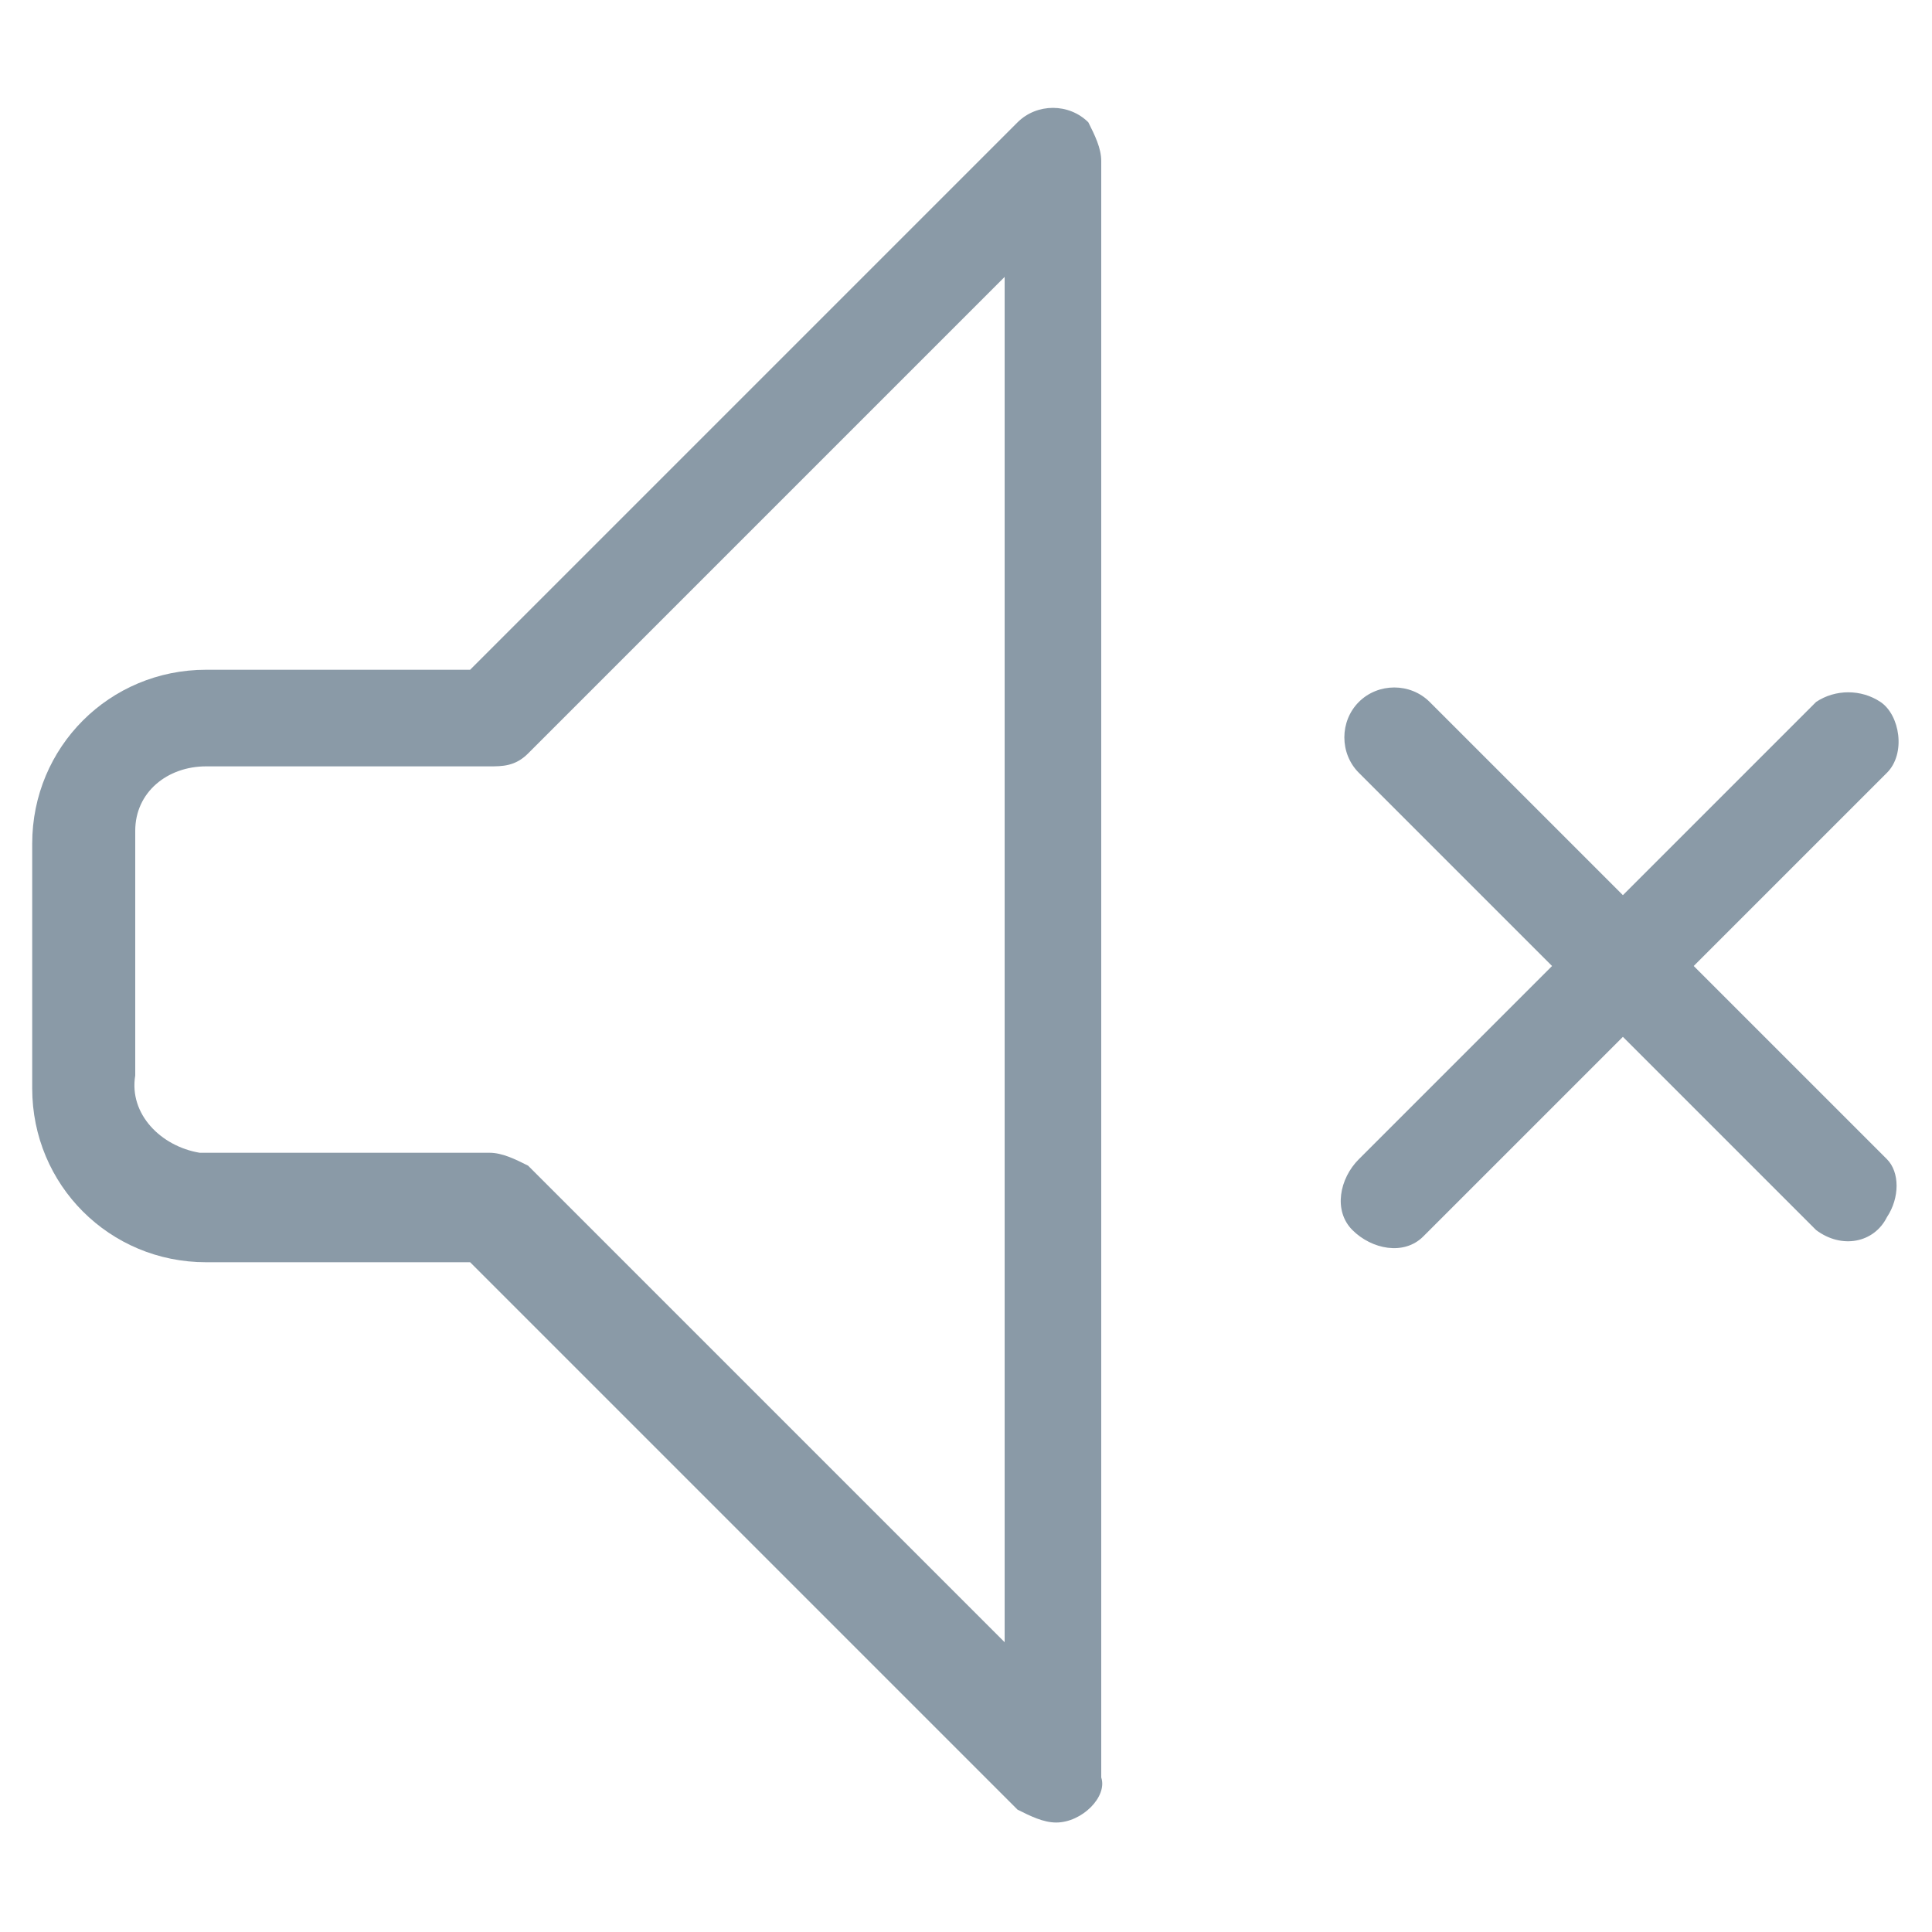 <?xml version="1.0" encoding="utf-8"?>
<!-- Generator: Adobe Illustrator 21.0.0, SVG Export Plug-In . SVG Version: 6.00 Build 0)  -->
<svg version="1.1" id="Layer_4" xmlns="http://www.w3.org/2000/svg" xmlns:xlink="http://www.w3.org/1999/xlink" x="0px" y="0px"
	 viewBox="0 0 30 30" style="enable-background:new 0 0 30 30;" xml:space="preserve">
<style type="text/css">
	.st0{fill:#8A9AA7;}
</style>
<title>icon-bbb</title>
<path class="st0" d="M26.3,15l3-3c0.3-0.3,0.2-0.9-0.1-1.1c-0.3-0.2-0.7-0.2-1,0l-3,3l-3-3c-0.3-0.3-0.8-0.3-1.1,0
	c-0.3,0.3-0.3,0.8,0,1.1l3,3l-3,3c-0.3,0.3-0.4,0.8-0.1,1.1c0.3,0.3,0.8,0.4,1.1,0.1l3.1-3.1l3,3c0.4,0.3,0.9,0.2,1.1-0.2
	c0.2-0.3,0.2-0.7,0-0.9L26.3,15z"/>
<path class="st0" d="M16.4,28.3c-0.2,0-0.4-0.1-0.6-0.2l-8.5-8.5H3.2c-1.5,0-2.7-1.2-2.7-2.7l0,0v-3.8c0-1.5,1.2-2.7,2.7-2.7h4.1
	l8.5-8.5c0.3-0.3,0.8-0.3,1.1,0c0.1,0.2,0.2,0.4,0.2,0.6v25.1C17.2,27.9,16.8,28.3,16.4,28.3z M3.2,11.9c-0.6,0-1.1,0.4-1.1,1v3.8
	c-0.1,0.6,0.4,1.1,1,1.2h0.1h4.4c0.2,0,0.4,0.1,0.6,0.2l7.4,7.4V4.3l-7.4,7.4c-0.2,0.2-0.4,0.2-0.6,0.2H3.2L3.2,11.9z"/>
</svg>
